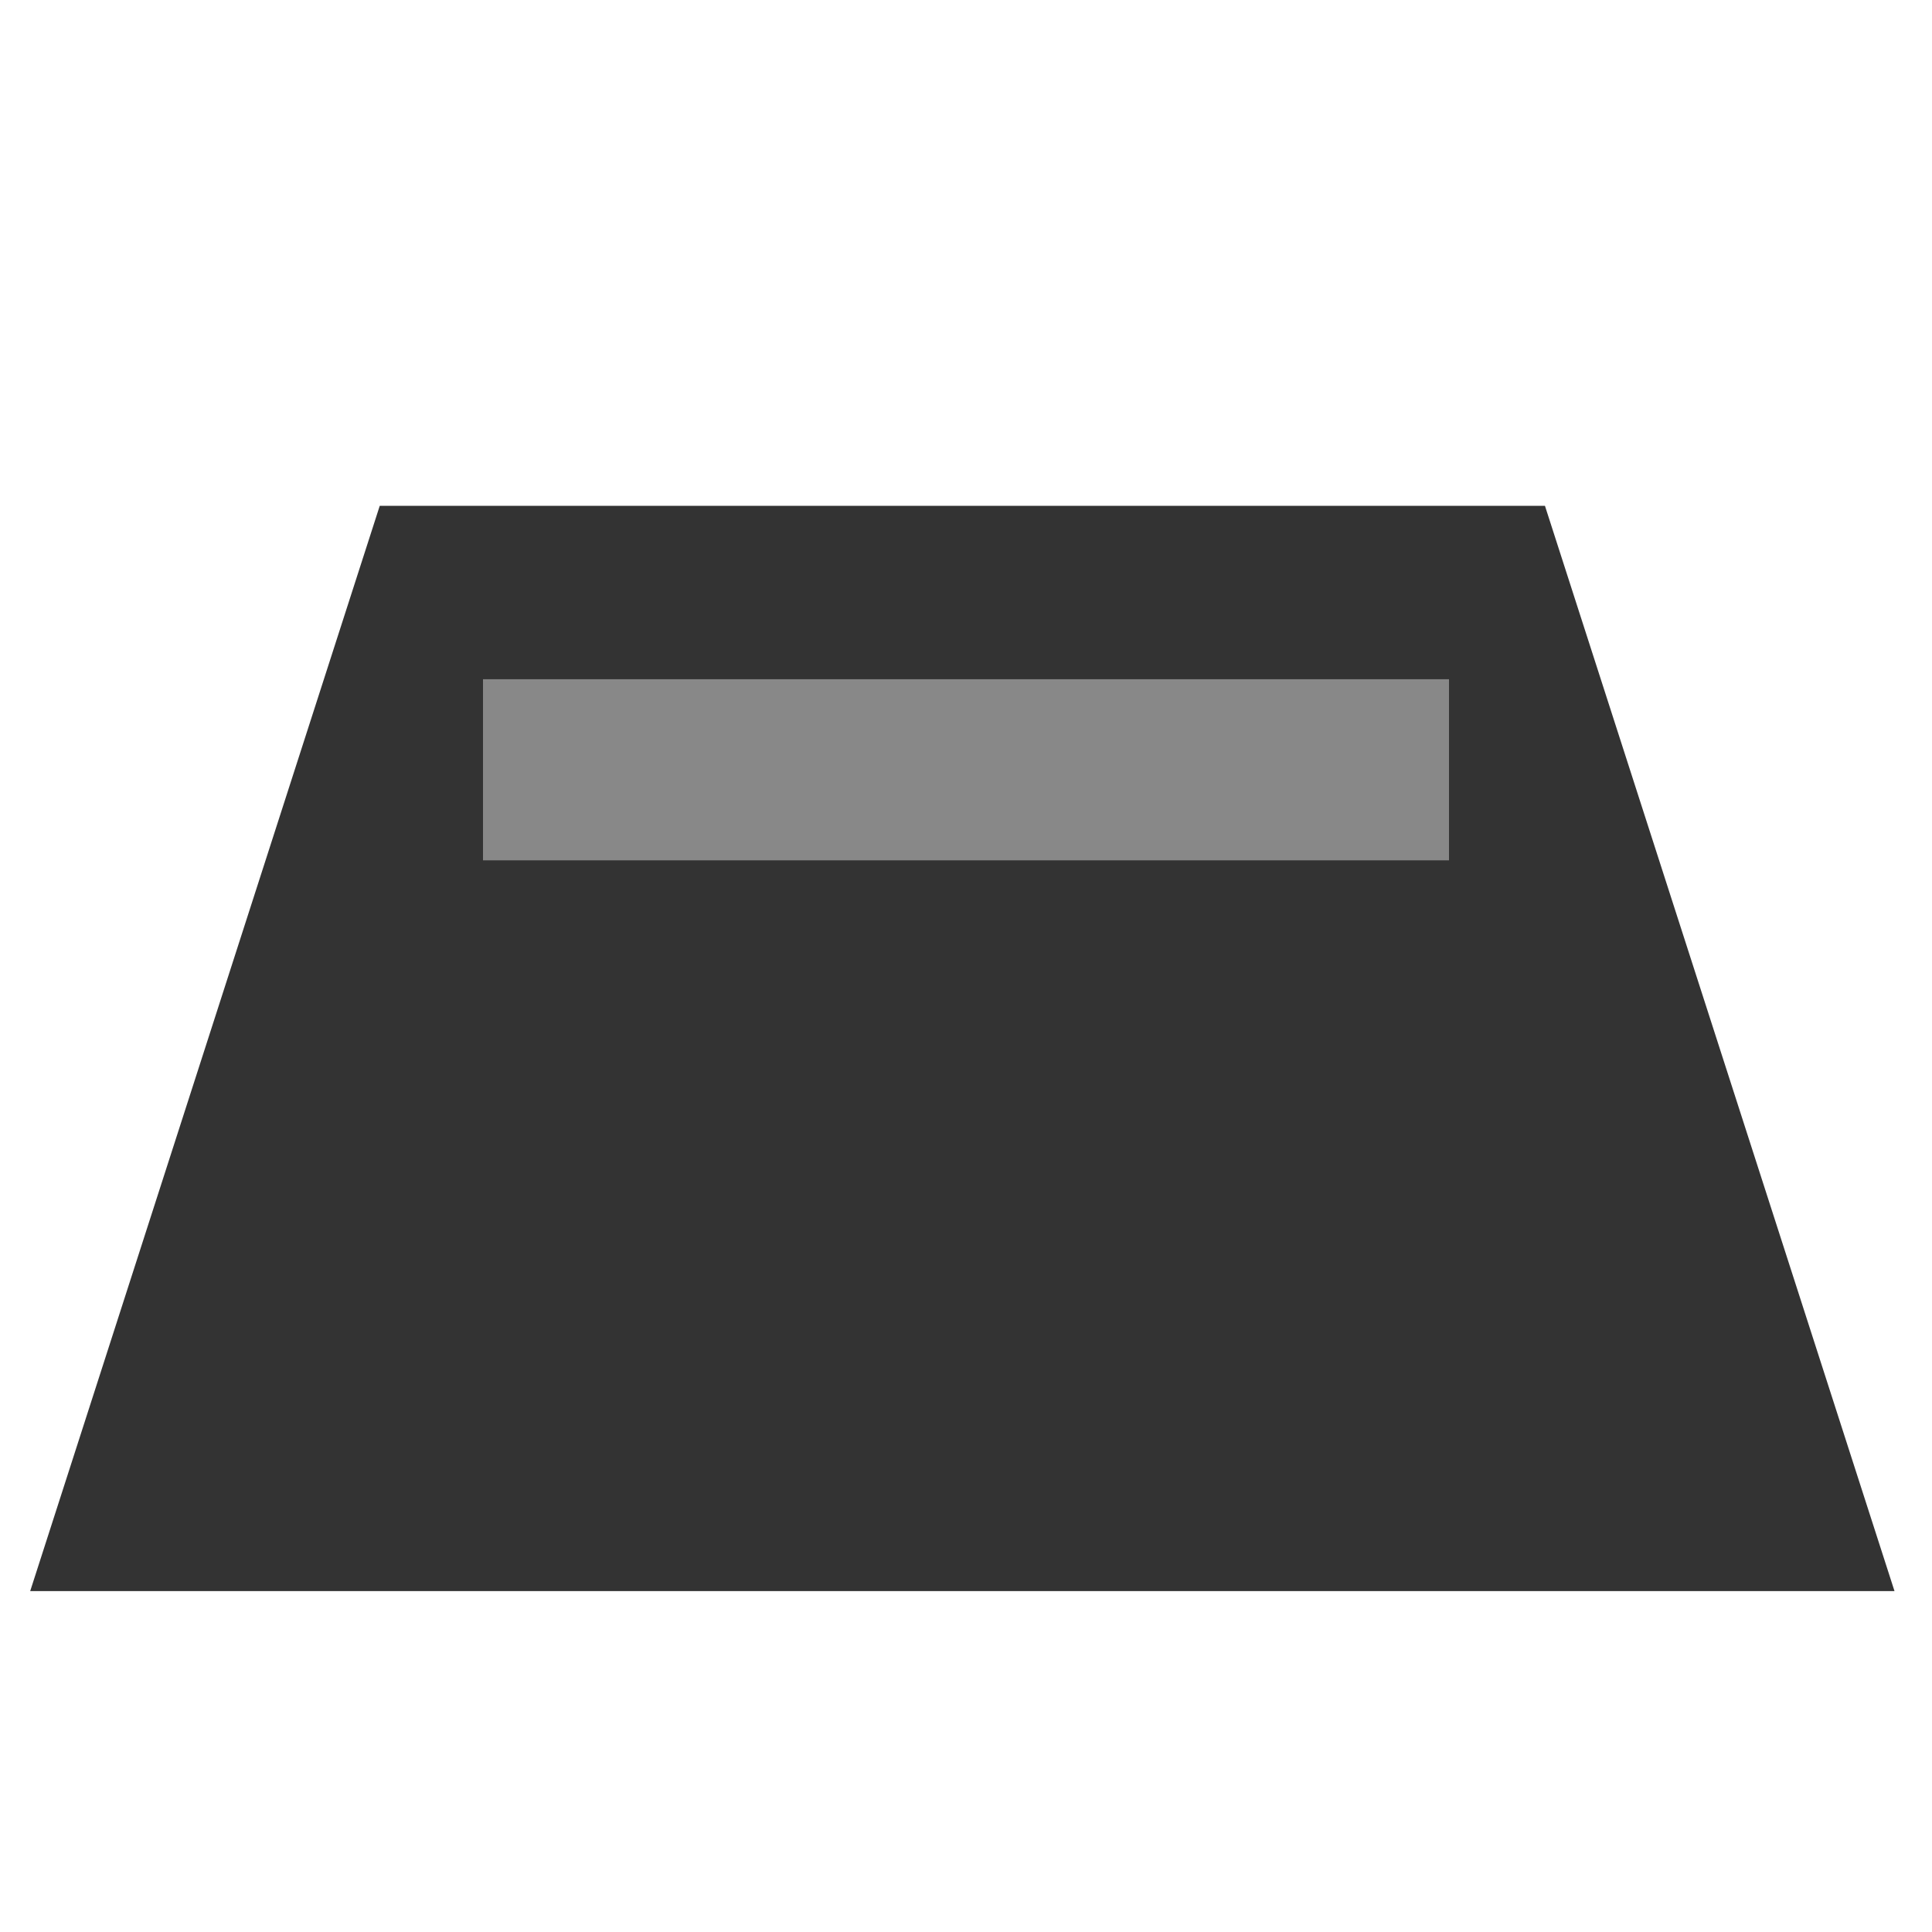 <svg width="100%" height="100%" viewBox="0 0 128 128" xmlns="http://www.w3.org/2000/svg">
 <g id="Bombshelter">
  <title>Bombshelter</title>
  <g>
   <path id="svg_2" d="m2,105.415l23.159,-71.903l77.198,0l23.159,71.903l-123.517,0z" fill="#333"/>
   <rect x="32" y="45" width="64" height="12" fill="#888"/>
  </g>
 </g>
</svg>